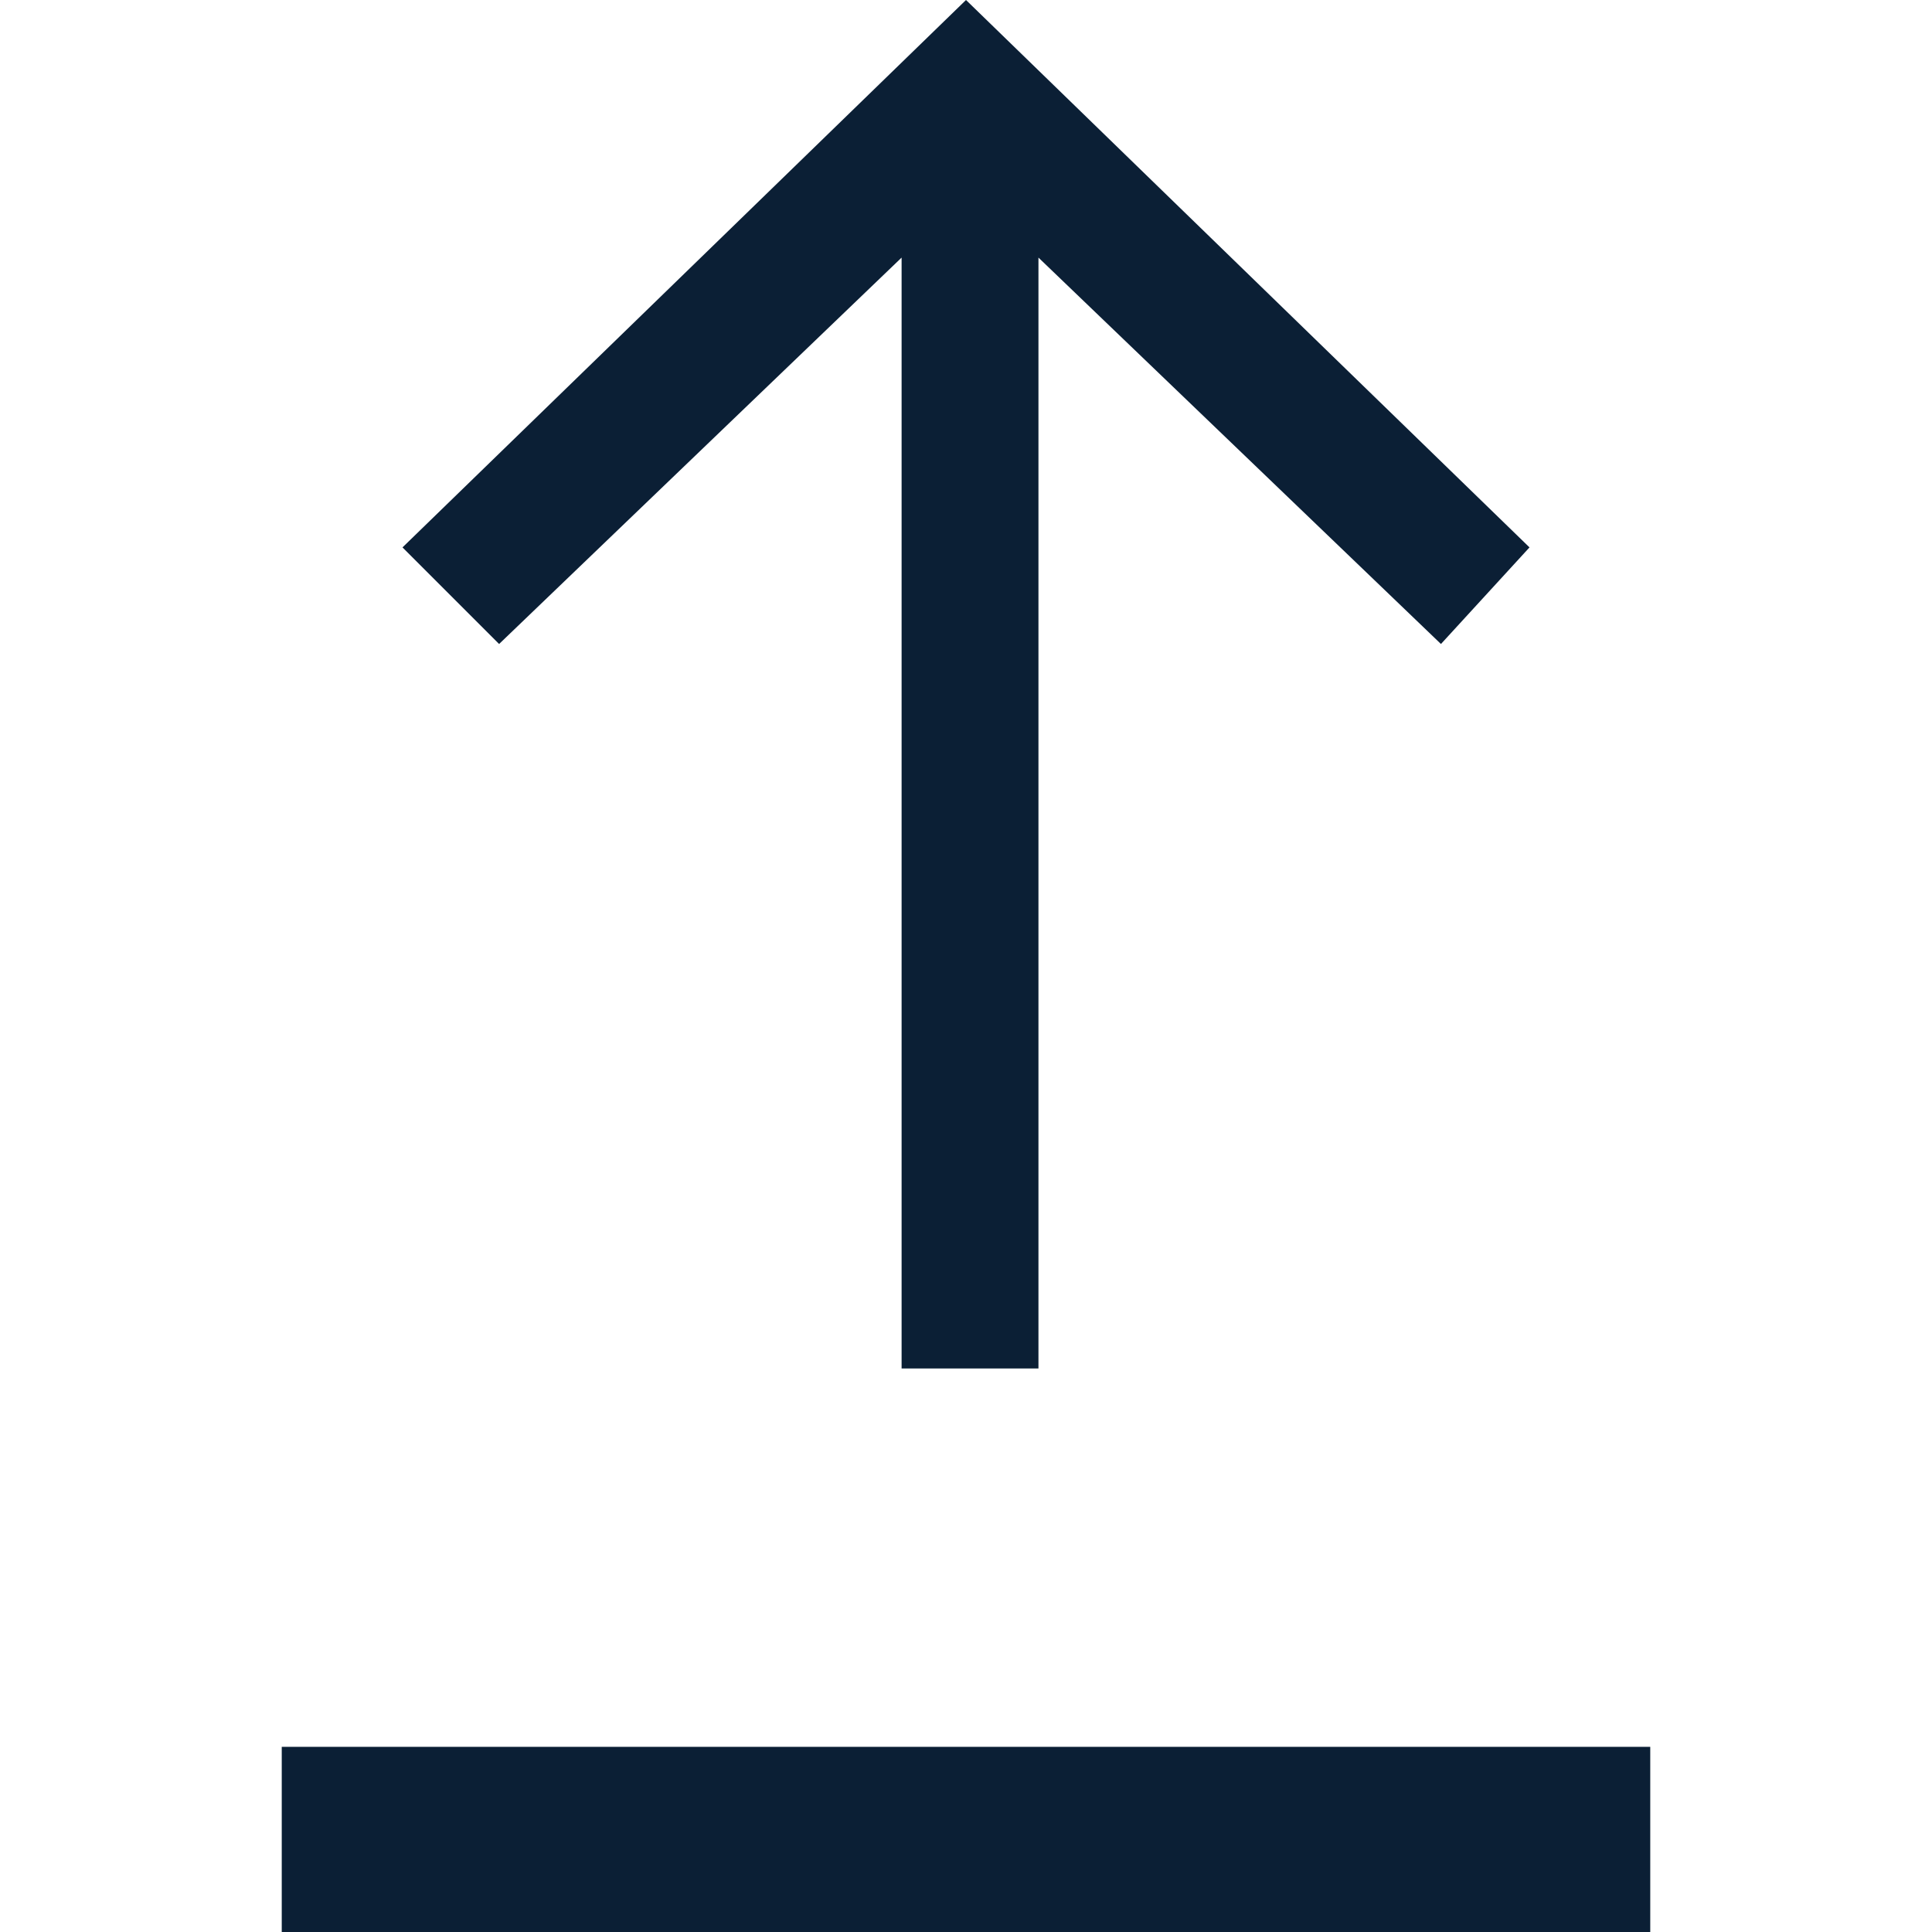 <svg xmlns="http://www.w3.org/2000/svg" width="24" height="24" viewBox="0 0 24 24" fill="none"><rect width="24" height="24" fill="none"/>
<path fill-rule="evenodd" clip-rule="evenodd" d="M11.2 17V3.2L6.2 8L5 6.8L12 0L19 6.8L17.9 8L12.9 3.2V17H11.2ZM20.5 24V21.7H3.5V24H20.5Z" fill="#0B1F35"/>
</svg>
